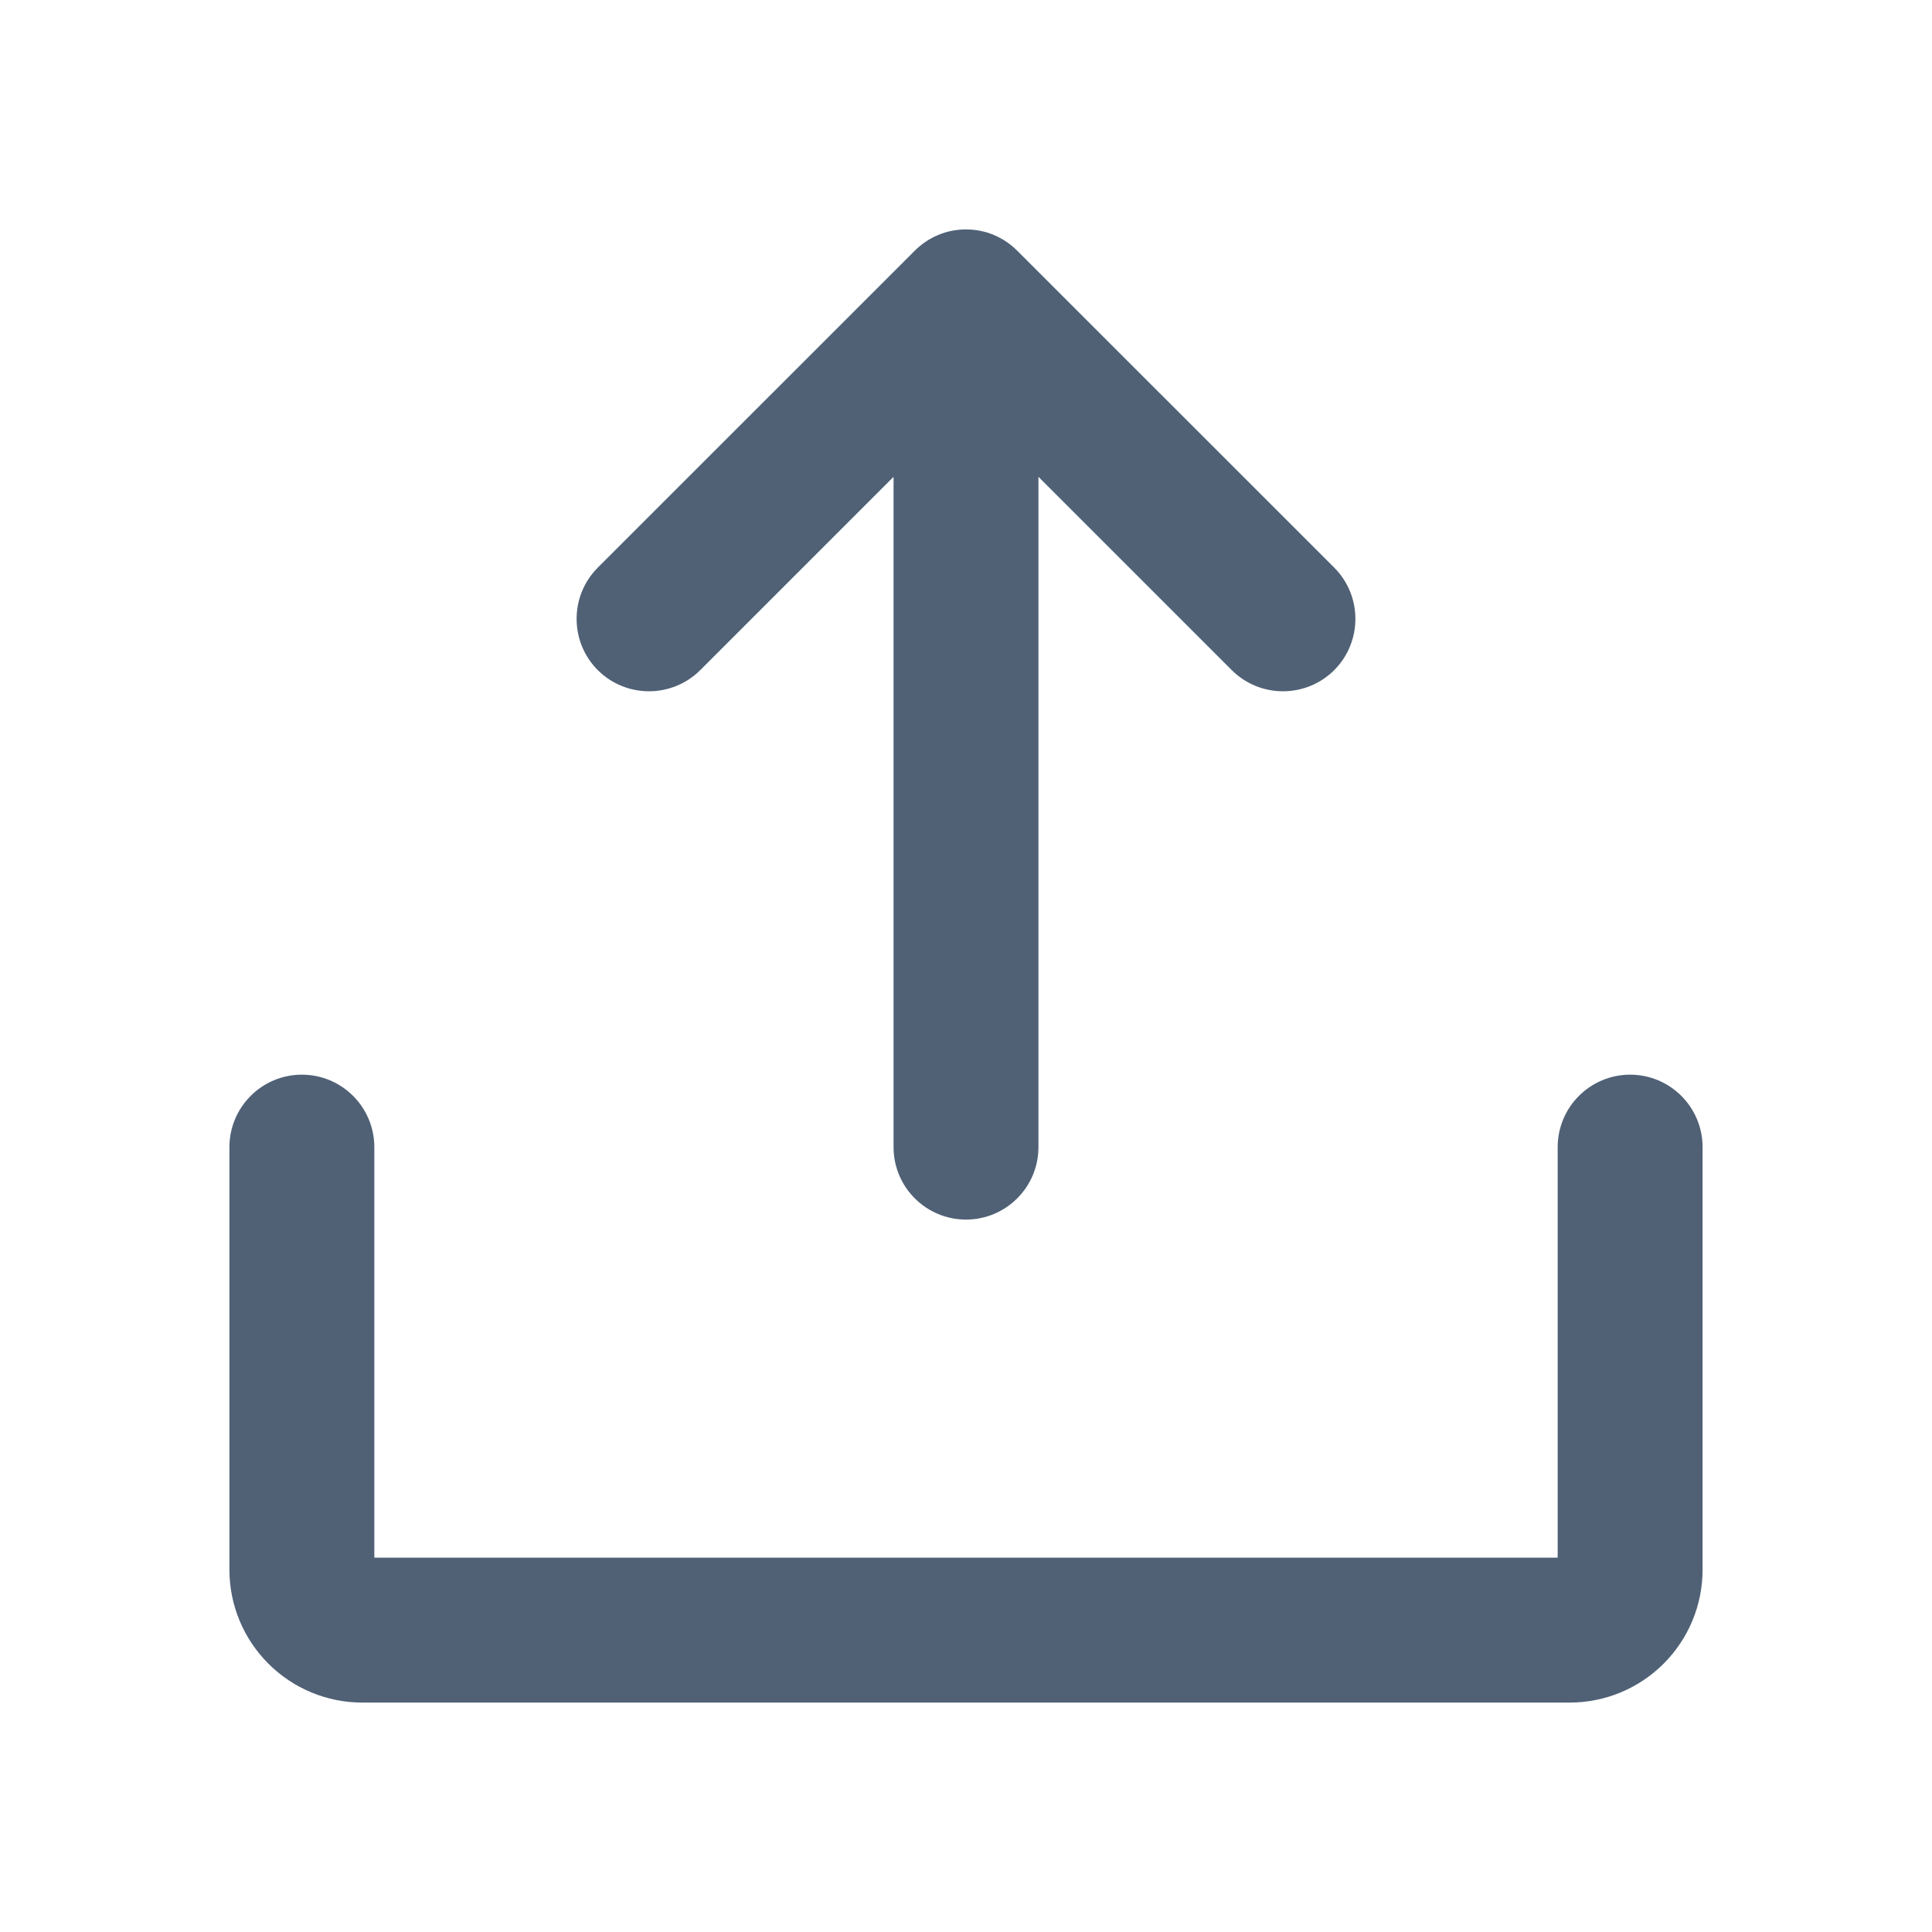<svg width="20" height="20" viewBox="0 0 20 20" fill="none" xmlns="http://www.w3.org/2000/svg">
<g clip-path="url(#clip0_6641_68413)">
<path fill-rule="evenodd" clip-rule="evenodd" d="M10 2.375C10.102 2.375 10.199 2.395 10.287 2.432C10.376 2.469 10.458 2.523 10.53 2.595L13.812 5.876C14.104 6.169 14.104 6.644 13.812 6.937C13.519 7.229 13.044 7.229 12.751 6.937L10.75 4.936V11.875C10.75 12.289 10.414 12.625 10 12.625C9.586 12.625 9.25 12.289 9.25 11.875V4.936L7.249 6.937C6.956 7.229 6.481 7.229 6.188 6.937C5.896 6.644 5.896 6.169 6.188 5.876L9.47 2.595C9.542 2.523 9.624 2.469 9.713 2.432C9.801 2.395 9.898 2.375 10 2.375ZM3.875 11.875C3.875 11.461 3.539 11.125 3.125 11.125C2.711 11.125 2.375 11.461 2.375 11.875V16.25C2.375 16.615 2.52 16.964 2.778 17.222C3.036 17.48 3.385 17.625 3.75 17.625H16.25C16.615 17.625 16.964 17.48 17.222 17.222C17.48 16.964 17.625 16.615 17.625 16.25V11.875C17.625 11.461 17.289 11.125 16.875 11.125C16.461 11.125 16.125 11.461 16.125 11.875V16.125H3.875V11.875Z" fill="#506176"/>
</g>
<defs>
<clipPath id="clip0_6641_68413">
<rect width="20" height="20" fill="white"/>
</clipPath>
</defs>
</svg>
